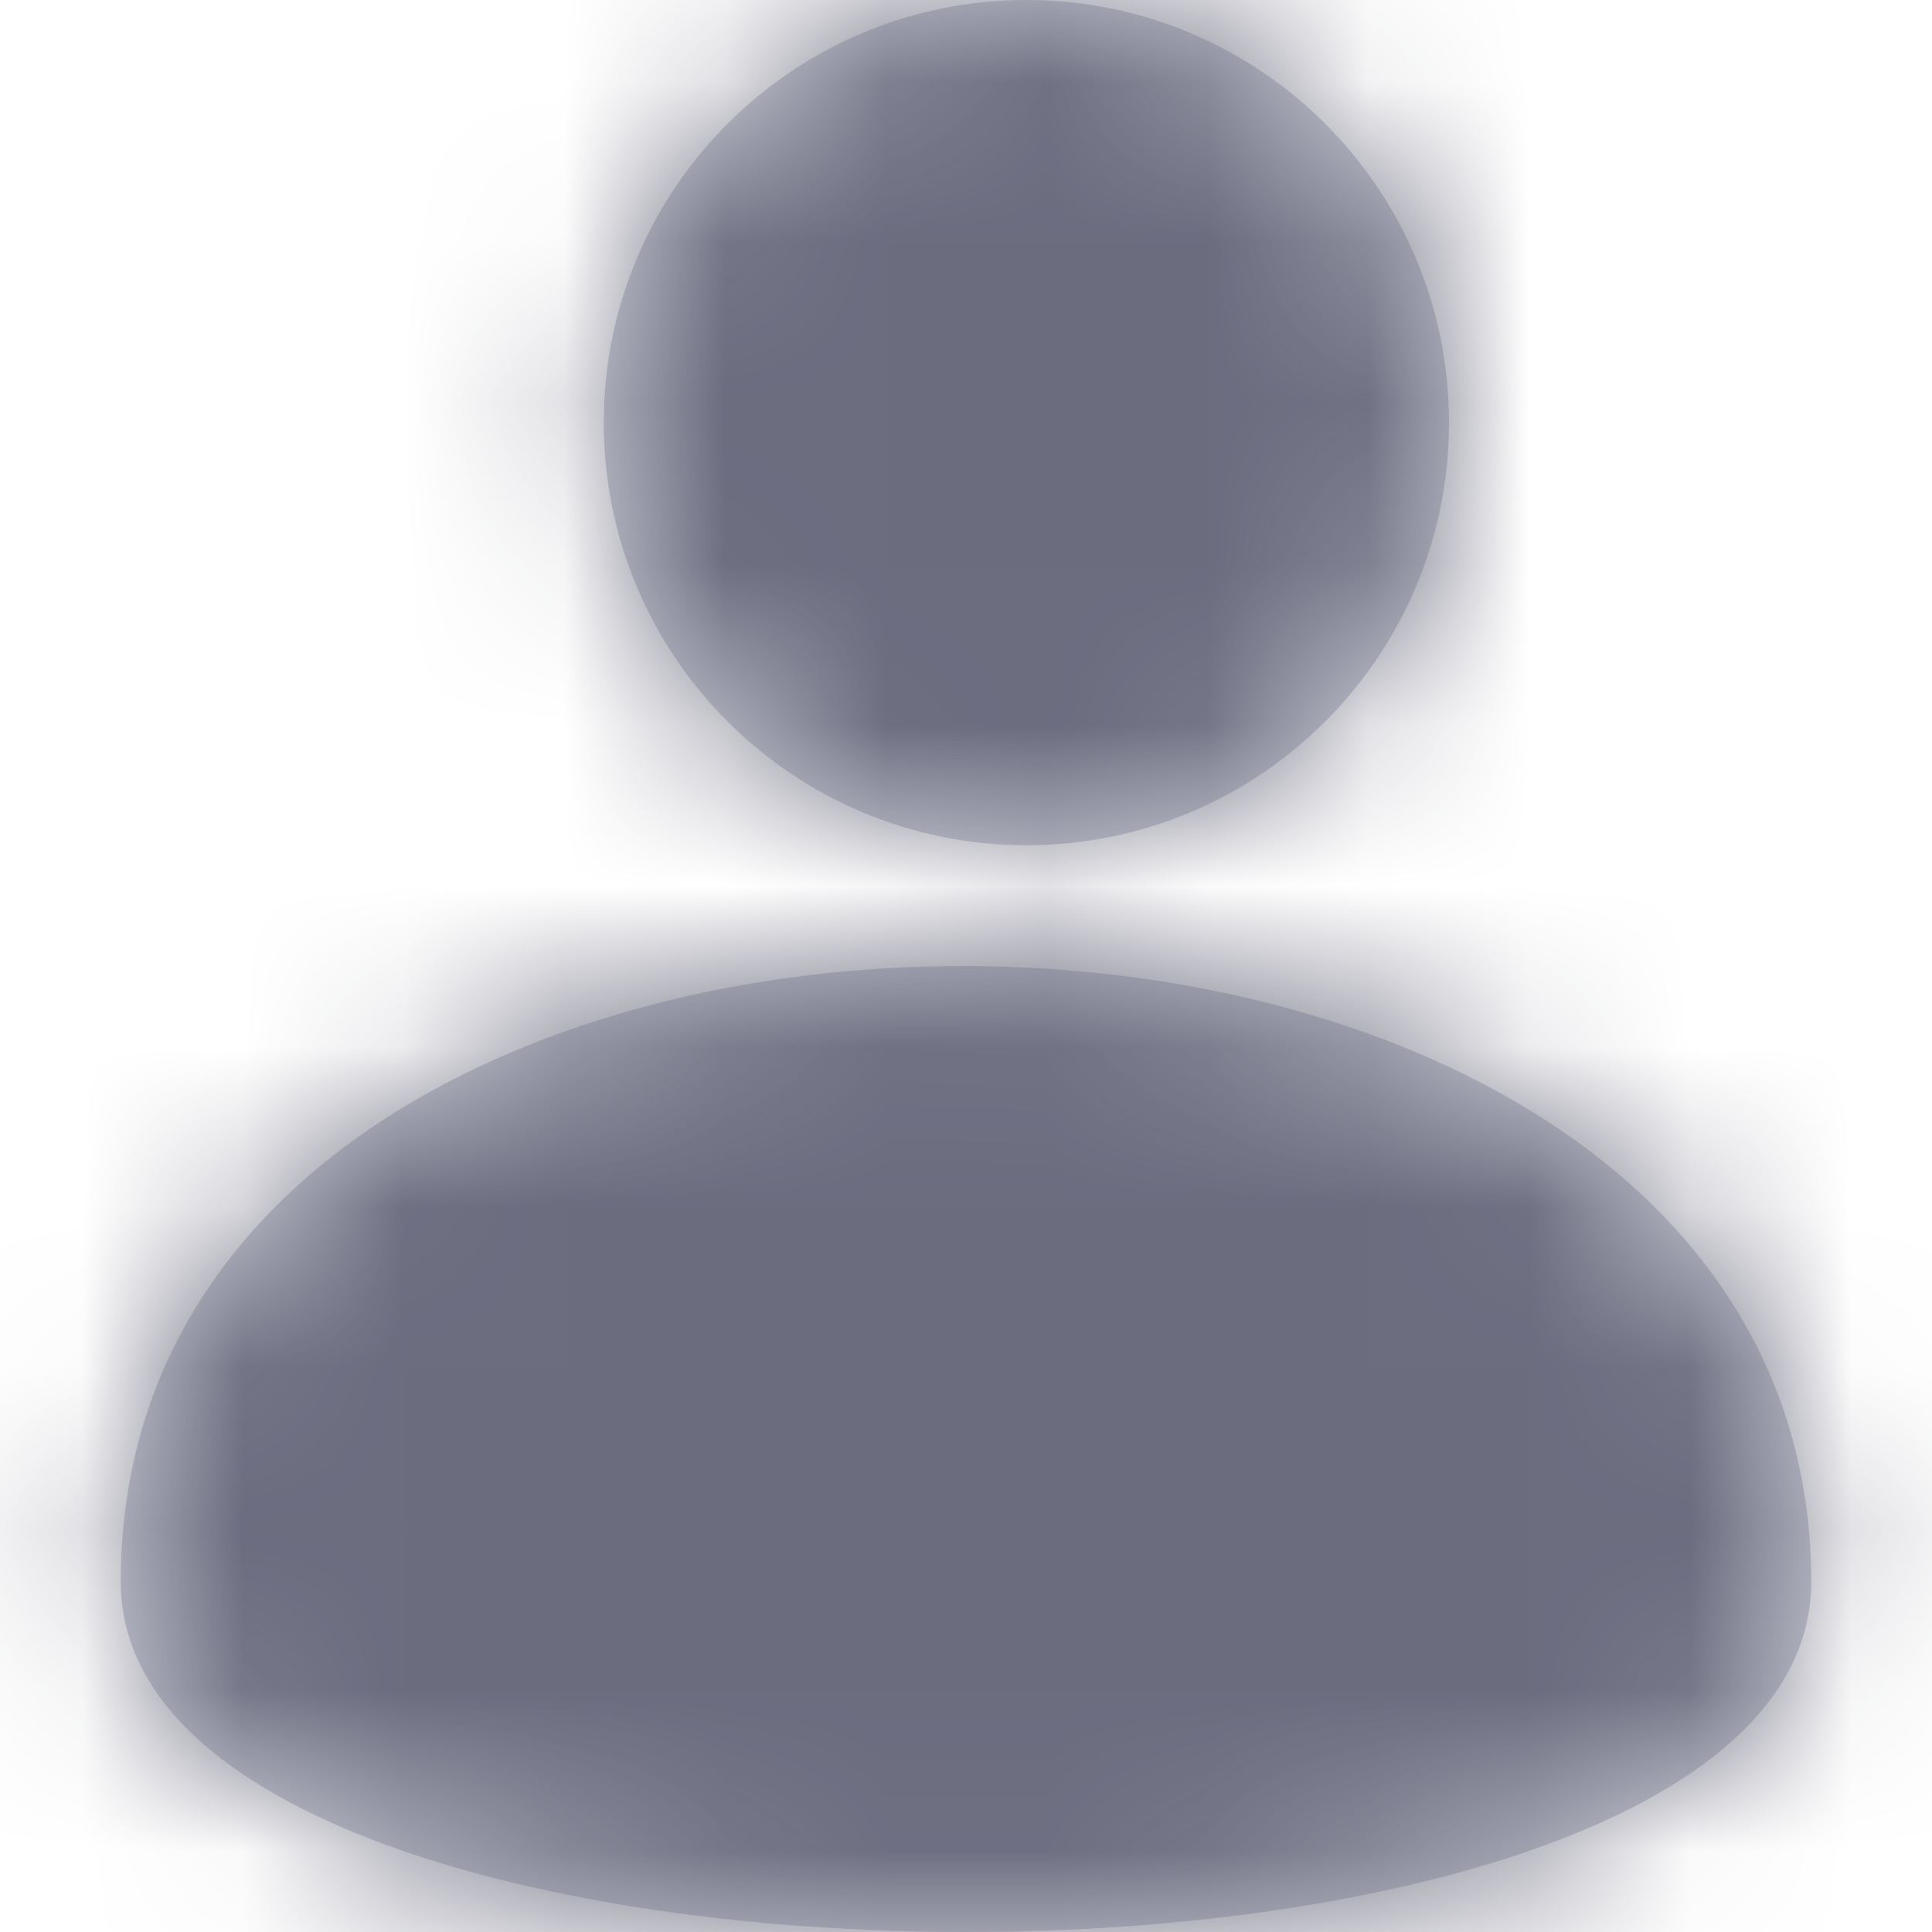 <?xml version="1.0" encoding="UTF-8"?>
<svg width="12px" height="12px" viewBox="0 0 12 12" version="1.1" xmlns="http://www.w3.org/2000/svg" xmlns:xlink="http://www.w3.org/1999/xlink">
    <!-- Generator: sketchtool 63.1 (101010) - https://sketch.com -->
    <title>1184A2DD-0EBC-4C15-B59C-8239C22F7FDC</title>
    <desc>Created with sketchtool.</desc>
    <defs>
        <path d="M9,2.625 C9,4.075 7.825,5.25 6.375,5.25 C4.925,5.25 3.75,4.075 3.75,2.625 C3.75,1.175 4.925,0 6.375,0 C7.825,0 9,1.175 9,2.625 Z M11.25,9.825 C11.25,12.725 0.75,12.725 0.75,9.825 C0.75,4.699 11.25,4.751 11.25,9.825 Z" id="path-1"></path>
    </defs>
    <g id="Dashboard" stroke="none" stroke-width="1" fill="none" fill-rule="evenodd">
        <g id="Dashboard---Sub-D-User---Full-Screen" transform="translate(-93, -294)">
            <g id="Group-4" transform="translate(49, 192)">
                <g id="Group-5" transform="translate(24, 92)">
                    <g id="user-sticker" transform="translate(14, 4)">
                        <g id="Group-10" transform="translate(6, 6)">
                            <g id="Icons/user">
                                <g id="user">
                                    <mask id="mask-2" fill="white">
                                        <use xlink:href="#path-1"></use>
                                    </mask>
                                    <use id="Shape" fill="#CDCED9" xlink:href="#path-1"></use>
                                    <g id="ColorMask" mask="url(#mask-2)" fill="#6B6C7E">
                                        <g id="0/Color-Lexicon/Main-Secondary-Light28%Des5%">
                                            <rect id="Mask" x="0" y="0" width="12" height="12"></rect>
                                        </g>
                                    </g>
                                </g>
                            </g>
                        </g>
                    </g>
                </g>
            </g>
        </g>
    </g>
</svg>